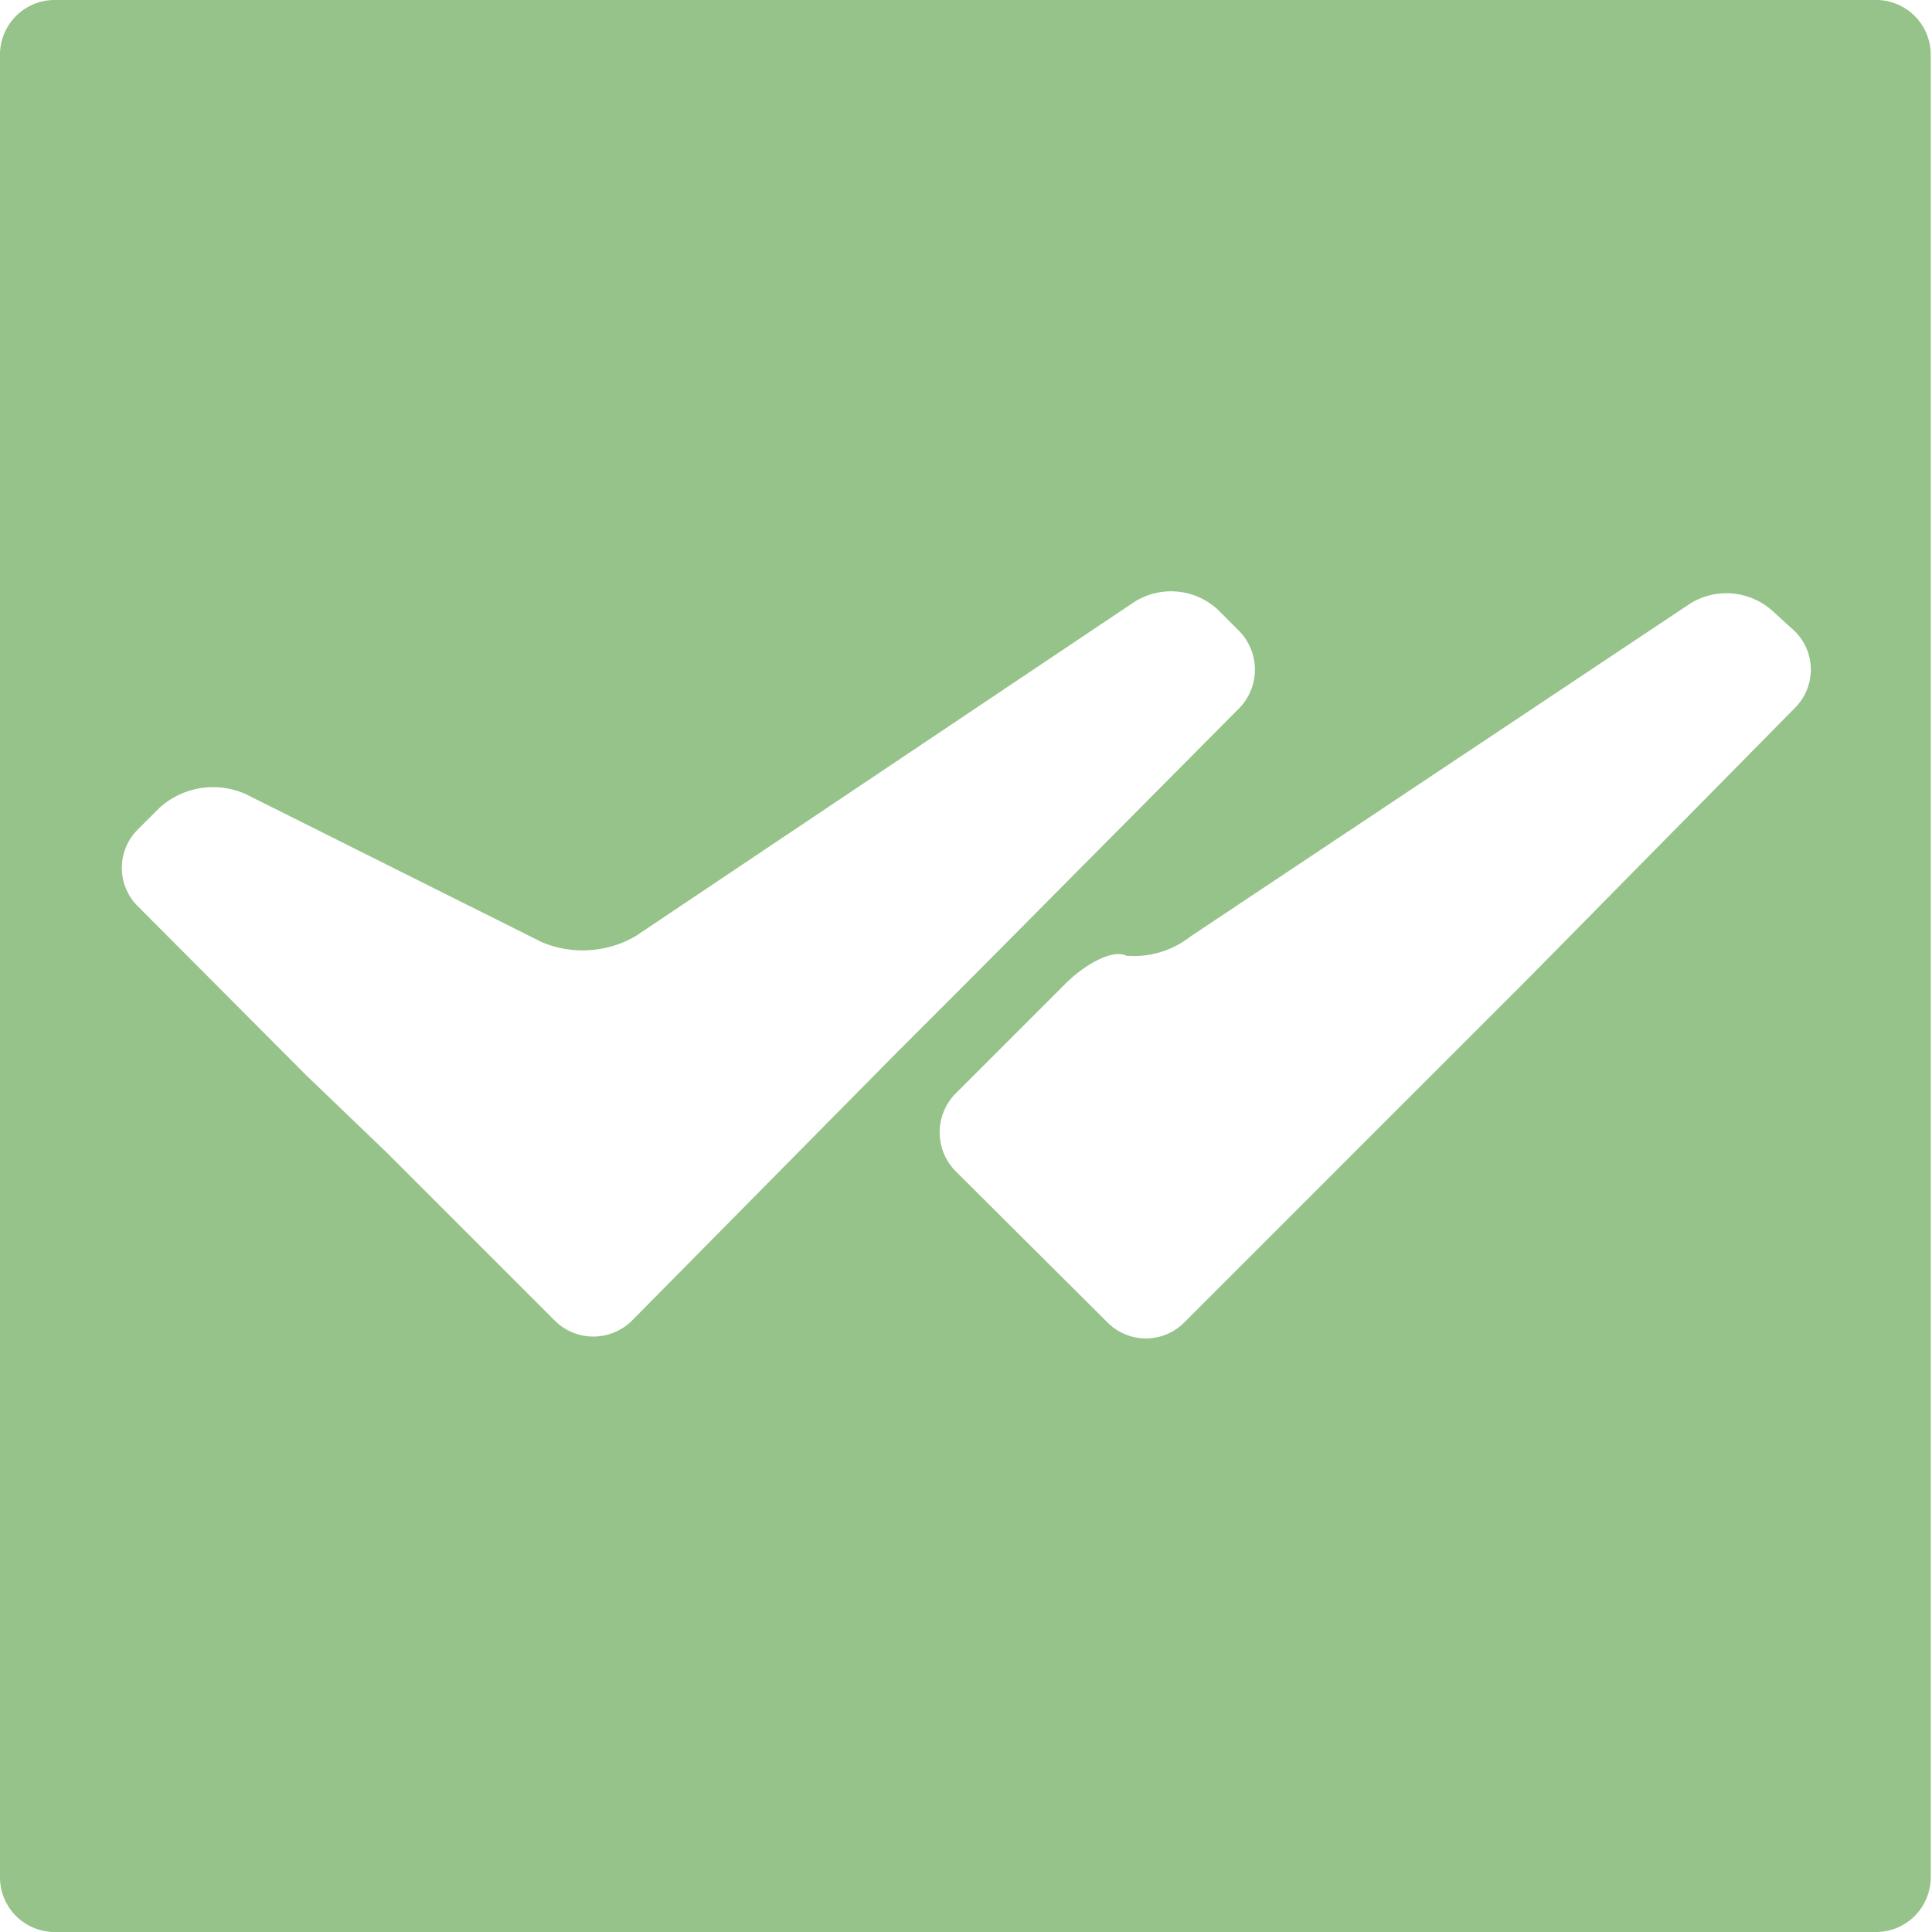 <?xml version="1.0" encoding="UTF-8" standalone="no"?>
<svg
   viewBox="0 0 30.02 30.02"
   version="1.1"
   id="svg30"
   sodipodi:docname="marchio right right.svg"
   width="30.02"
   height="30.02"
   inkscape:version="1.2.2 (b0a84865, 2022-12-01)"
   xmlns:inkscape="http://www.inkscape.org/namespaces/inkscape"
   xmlns:sodipodi="http://sodipodi.sourceforge.net/DTD/sodipodi-0.dtd"
   xmlns="http://www.w3.org/2000/svg"
   xmlns:svg="http://www.w3.org/2000/svg">
  <sodipodi:namedview
     id="namedview32"
     pagecolor="#ffffff"
     bordercolor="#000000"
     borderopacity="0.25"
     inkscape:showpageshadow="2"
     inkscape:pageopacity="0.0"
     inkscape:pagecheckerboard="0"
     inkscape:deskcolor="#d1d1d1"
     showgrid="false"
     inkscape:zoom="7.8614256"
     inkscape:cx="75.304408"
     inkscape:cy="11.511907"
     inkscape:window-width="2290"
     inkscape:window-height="1197"
     inkscape:window-x="0"
     inkscape:window-y="25"
     inkscape:window-maximized="0"
     inkscape:current-layer="svg30" />
  <defs
     id="defs4">
    <style
       id="style2">.cls-1{fill:#95c389;}</style>
  </defs>
  <path
     class="cls-1"
     d="m 30,29.18 a 0.85,0.85 0 0 1 -0.84,0.84 H 0.84 A 0.85,0.85 0 0 1 0,29.18 V 0.84 A 0.85,0.85 0 0 1 0.84,0 H 29.18 A 0.85,0.85 0 0 1 30,0.84 Z M 13.92,16.37 15.11,15.18 19.26,11 a 0.86,0.86 0 0 0 0,-1.19 L 18.92,9.47 A 1.07,1.07 0 0 0 17.63,9.35 l -7.76,5.2 a 1.64,1.64 0 0 1 -1.45,0.09 l -4.6,-2.3 a 1.24,1.24 0 0 0 -1.35,0.22 l -0.33,0.33 a 0.84,0.84 0 0 0 0,1.19 L 4.76,16.71 6,17.9 8.62,20.52 a 0.85,0.85 0 0 0 1.2,0 z M 27.55,9.5 A 1.07,1.07 0 0 0 26.26,9.38 l -7.76,5.17 a 1.42,1.42 0 0 1 -1,0.3 c -0.19,-0.1 -0.6,0.1 -0.93,0.42 L 14.84,17 a 0.86,0.86 0 0 0 0,1.19 l 2.37,2.36 a 0.84,0.84 0 0 0 1.19,0 L 22.55,16.4 23.74,15.21 27.89,11 a 0.84,0.84 0 0 0 0,-1.19 z"
     id="path26" />
</svg>

